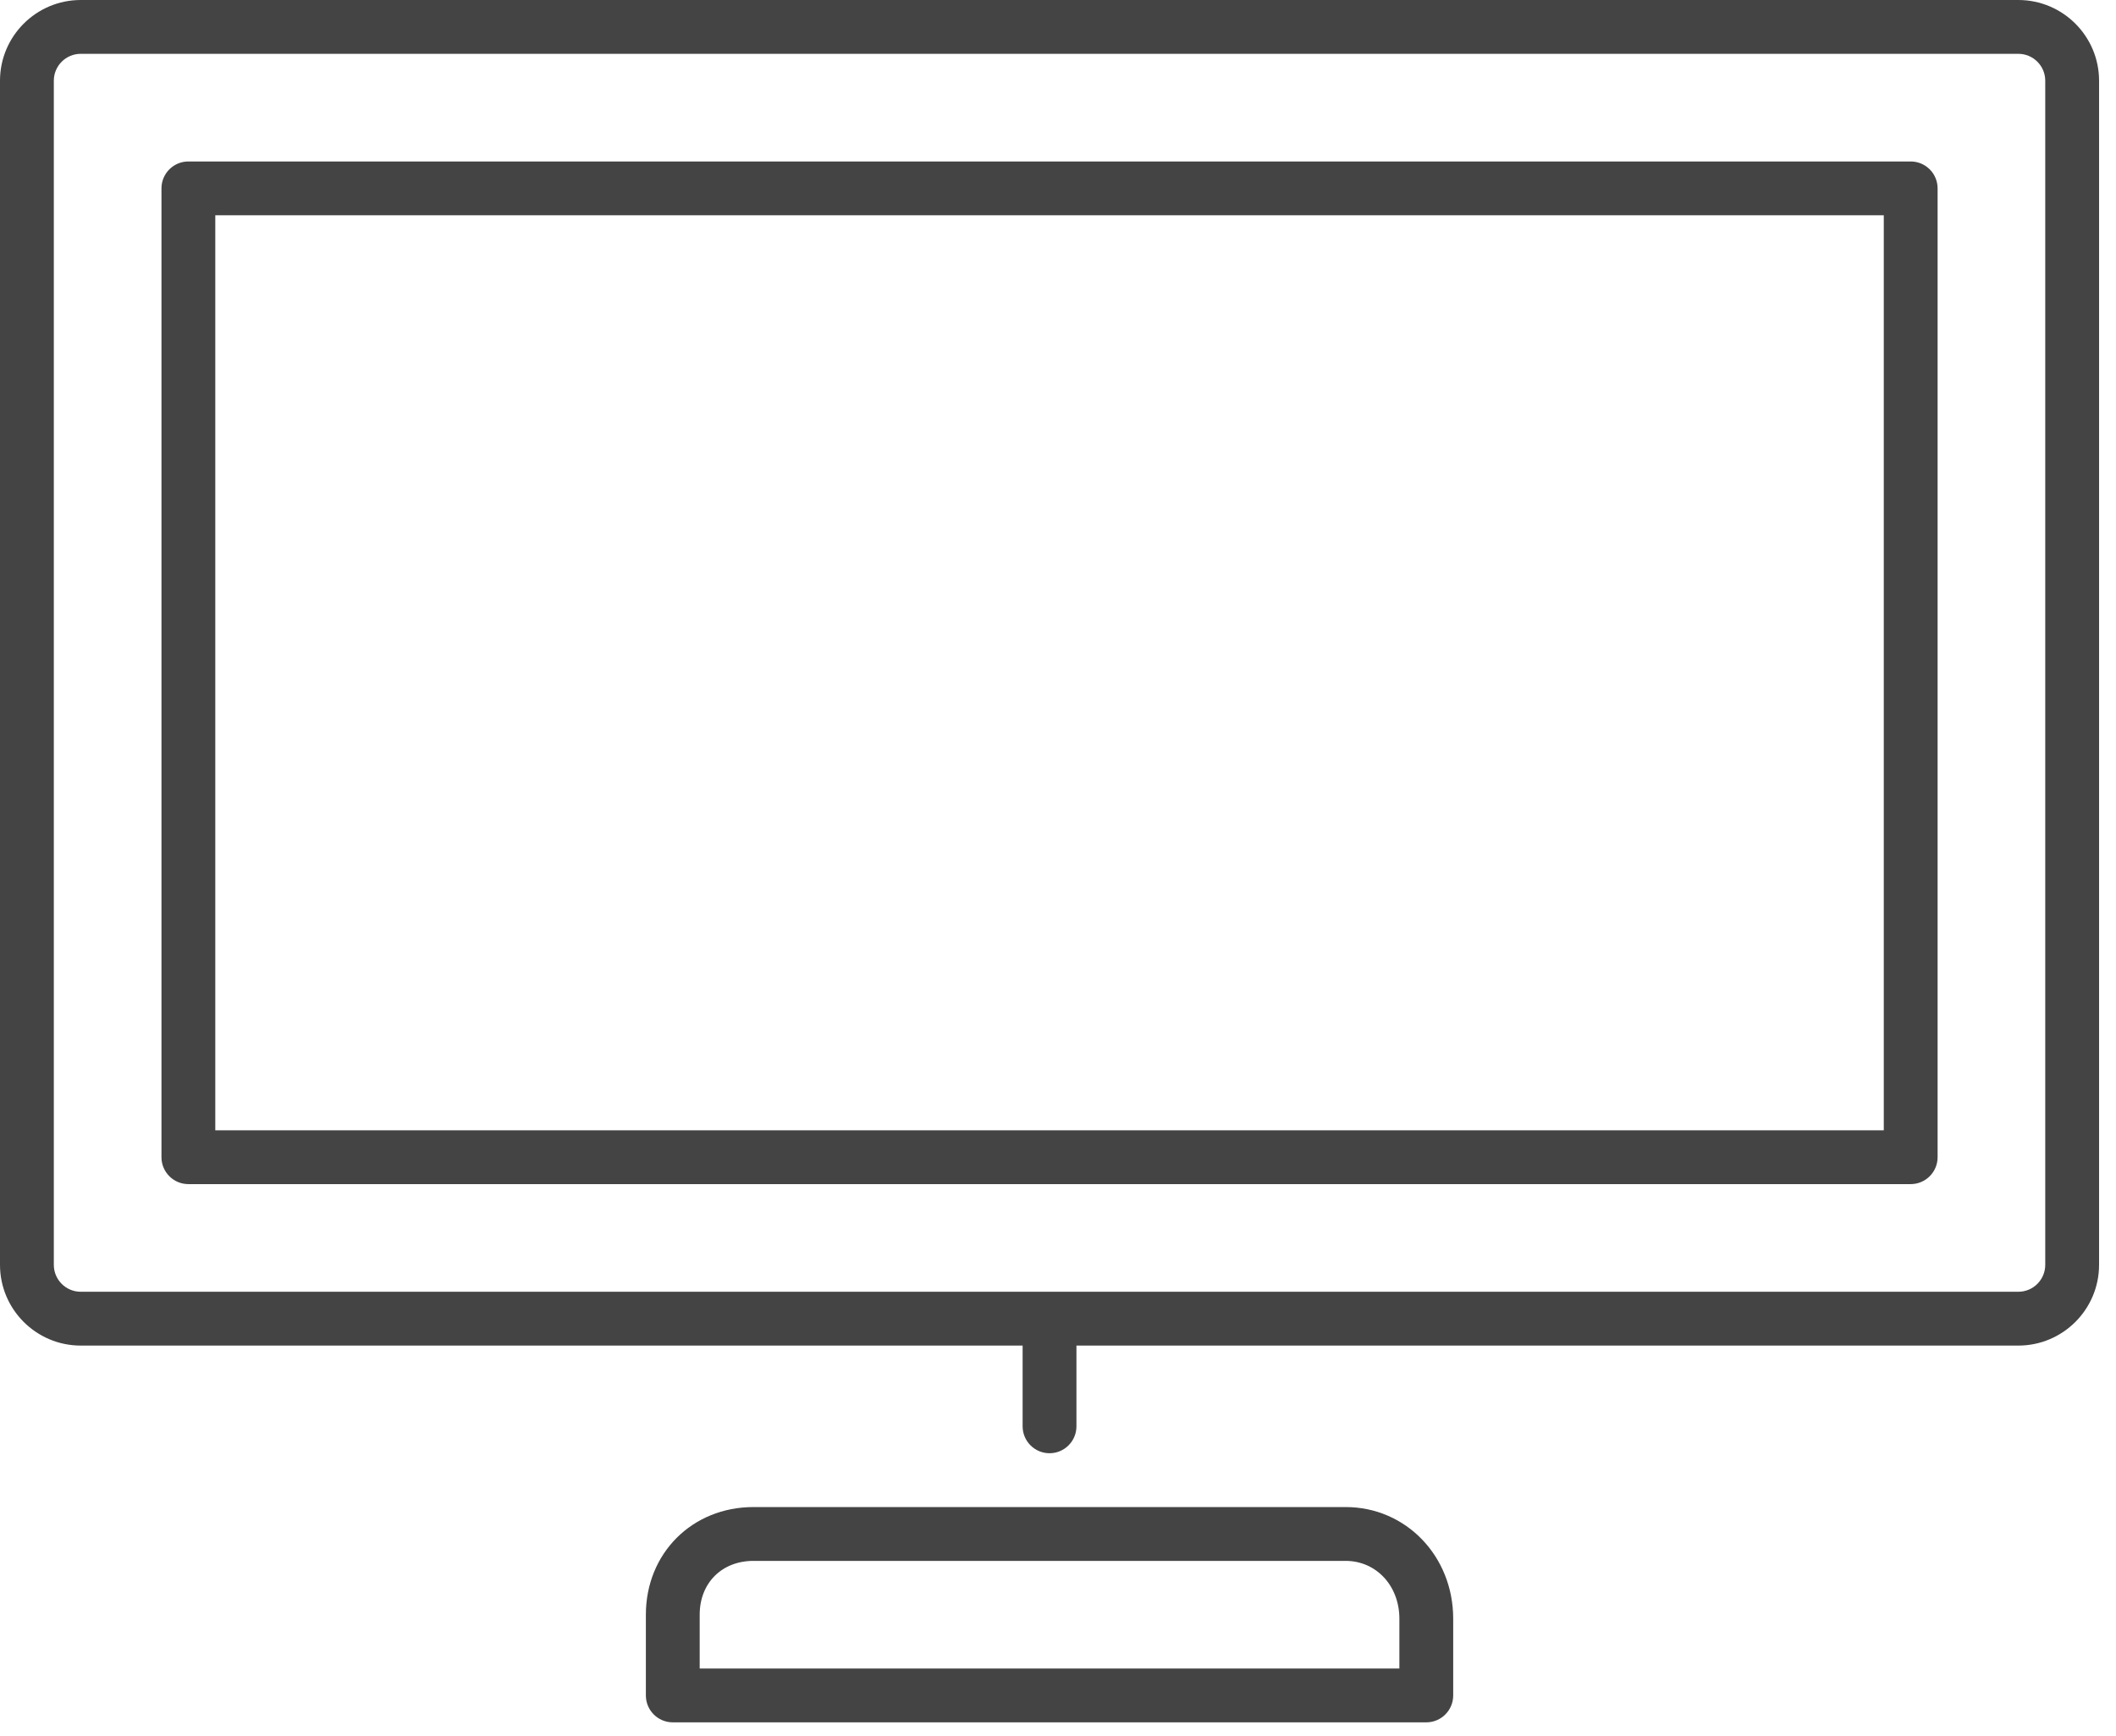 <?xml version="1.0" encoding="utf-8"?><!DOCTYPE svg PUBLIC "-//W3C//DTD SVG 1.1//EN" "http://www.w3.org/Graphics/SVG/1.1/DTD/svg11.dtd"><svg version="1.1" xmlns="http://www.w3.org/2000/svg" xmlns:xlink="http://www.w3.org/1999/xlink" width="39" height="32" viewBox="0 0 39 32" data-code="57346" data-tags="desktop,screen,display,computer"><g fill="#444" transform="scale(0.031 0.031)"><path d="M48 800h560v48c0 8.832 7.168 16 16 16s16-7.168 16-16v-48h560c26.464 0 48-21.536 48-48v-704c0-26.464-21.536-48-48-48h-1152c-26.464 0-48 21.536-48 48v704c0 26.464 21.536 48 48 48zM32 48c0-8.832 7.168-16 16-16h1152c8.832 0 16 7.168 16 16v704c0 8.832-7.168 16-16 16h-1152c-8.832 0-16-7.168-16-16v-704zM112 704h1024c8.832 0 16-7.168 16-16v-576c0-8.832-7.168-16-16-16h-1024c-8.832 0-16 7.168-16 16v576c0 8.832 7.168 16 16 16zM128 128h992v544h-992v-544zM448 896c-36.48 0-64 27.52-64 64v48c0 8.832 7.168 16 16 16h448c8.832 0 16-7.168 16-16v-45.6c0-37.216-28.096-66.4-64-66.4h-352zM832 962.4v29.6h-416v-32c0-18.848 13.152-32 32-32h352c18.24 0 32 14.784 32 34.4z" /></g></svg>